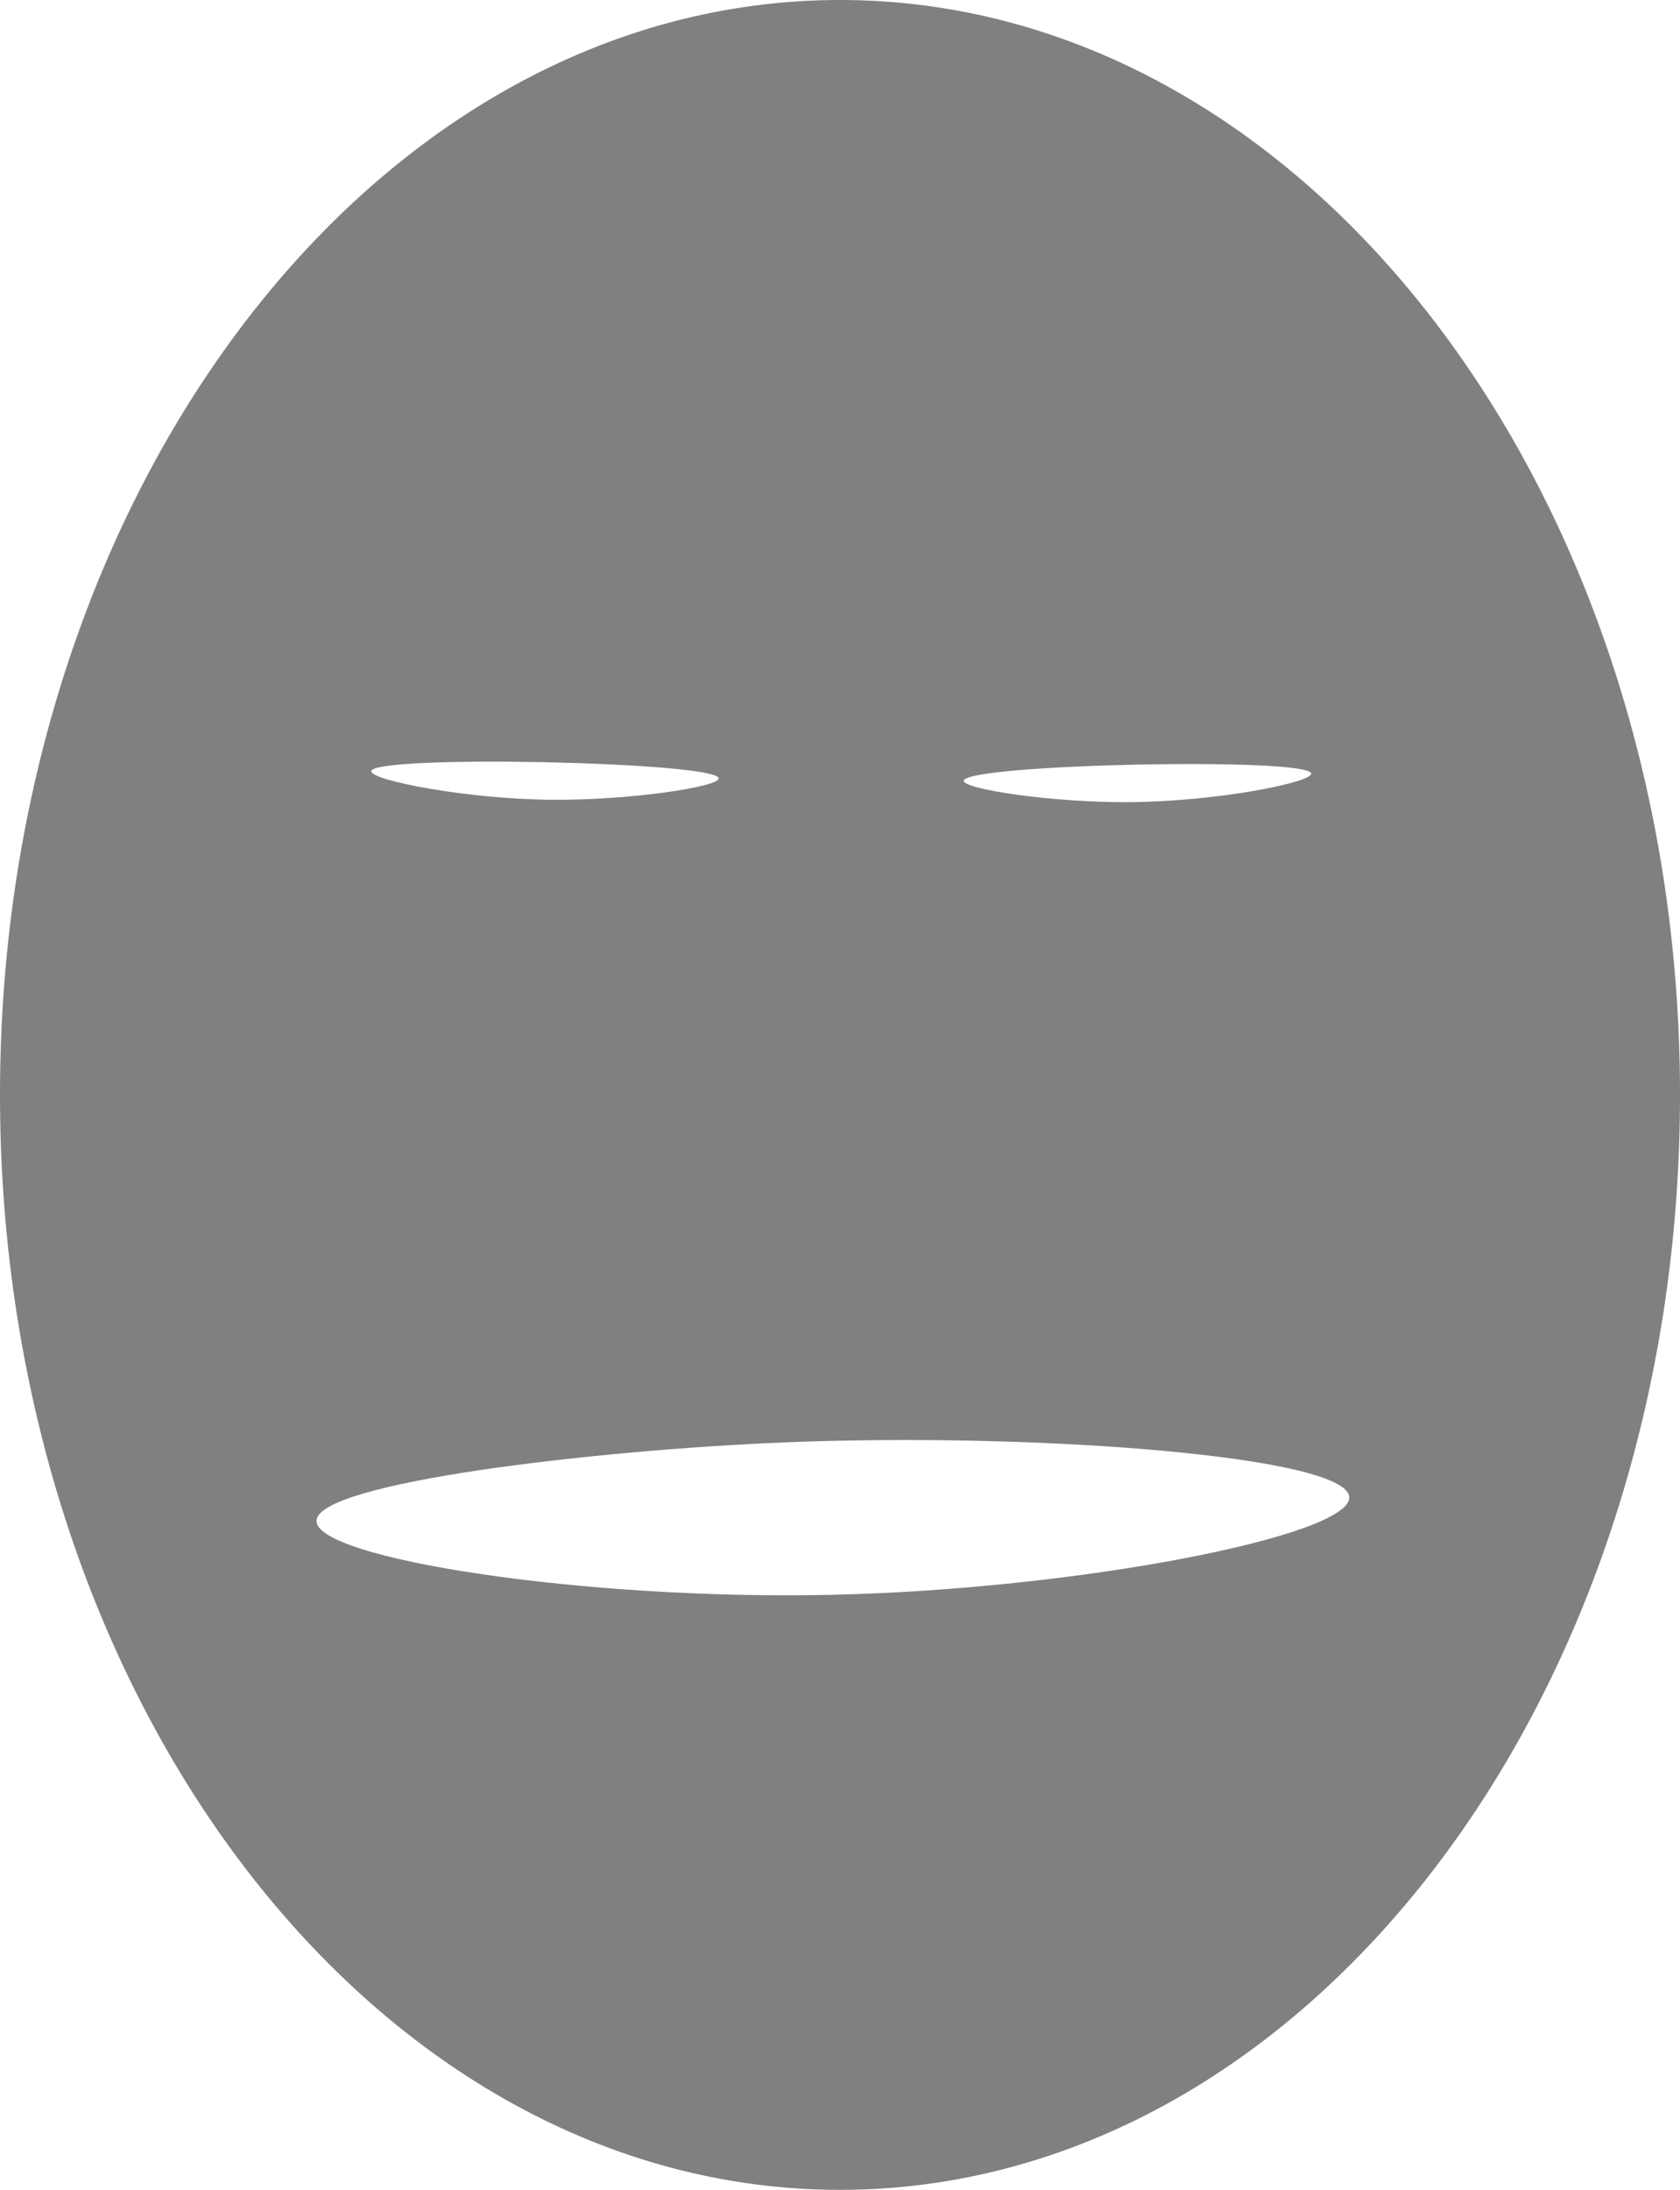 <svg xmlns="http://www.w3.org/2000/svg" viewBox="0 0 706 920">
    <defs>
        <style>
            .cls-1 {
                fill: gray;
            }

        </style>
    </defs>
    <g id="Layer_2" data-name="Layer 2">
        <g id="Layer_1-2" data-name="Layer 1">
            <path class="cls-1" d="M353,0C158,0,0,206,0,460S158,920,353,920s353-206,353-460S548,0,353,0ZM551,325c.32,3.73-39.52,11.7-76,12-32.26.27-70.16-5.39-70-9C405.32,321,550.39,317.93,551,325Zm-249,2c.16,3.61-37.74,9.27-70,9-36.48-.3-76.32-8.27-76-12C156.61,316.93,301.68,320,302,327Zm48,343c-104.57,2.39-217-15.19-217-31,0-16.07,116.2-29.69,196-33,106.15-4.4,237.23,5.77,238,23C567.73,645.16,453.85,667.63,350,670Z" />
        </g>
    </g>
</svg>
